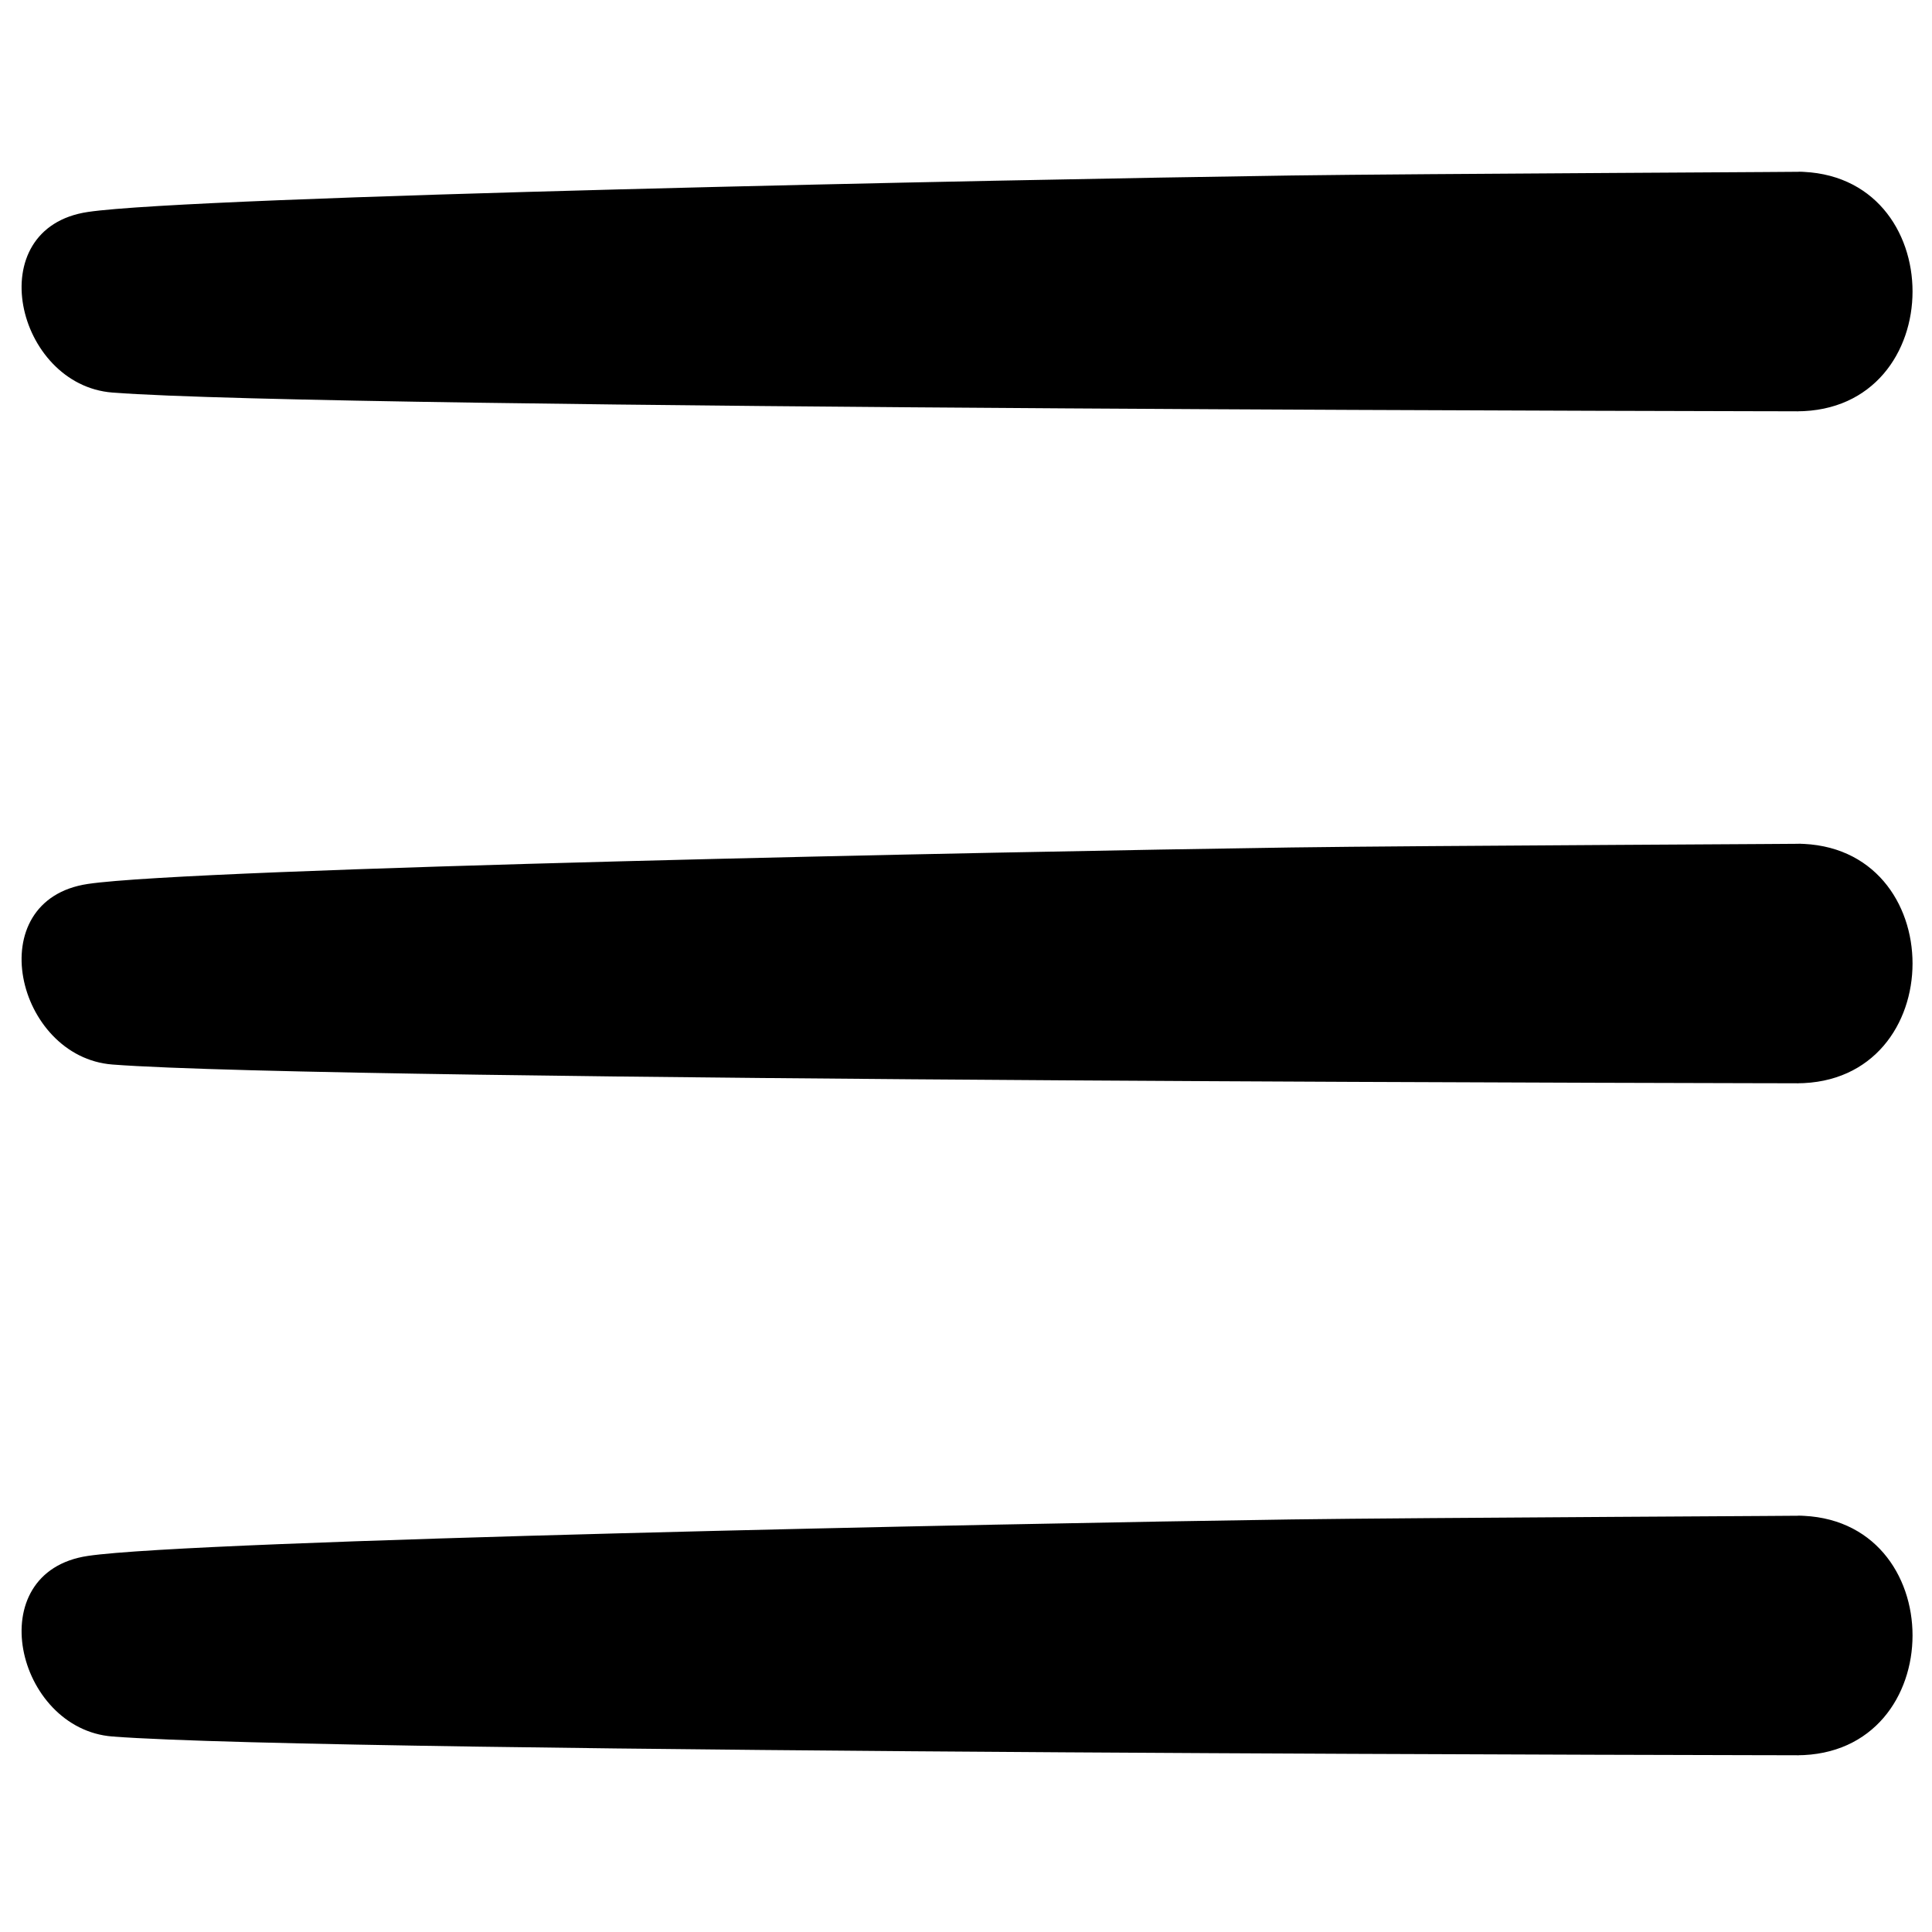 <svg xmlns="http://www.w3.org/2000/svg" xmlns:xlink="http://www.w3.org/1999/xlink" width="100" zoomAndPan="magnify" viewBox="0 0 187.5 187.5" height="100" preserveAspectRatio="xMidYMid meet" version="1.0"><defs><clipPath id="ef6c339bd3"><path d="M 2 16.395 L 186 16.395 L 186 40 L 2 40 Z M 2 16.395 " clip-rule="nonzero"/></clipPath><clipPath id="1a0ad032c7"><path d="M 2 147 L 186 147 L 186 170.895 L 2 170.895 Z M 2 147 " clip-rule="nonzero"/></clipPath></defs><g clip-path="url(#ef6c339bd3)"><path fill="#000000" d="M 125.344 17.031 C 96.859 17.438 18.867 19.039 8.535 20.57 C -2.008 22.133 1.543 37.375 10.914 38.098 C 32.461 39.762 181.156 39.918 174.367 39.918 C 189.348 39.918 189.371 16.664 174.367 16.664 C 180.879 16.664 136.957 16.863 125.344 17.031 Z M 125.344 17.031 " fill-opacity="1" fill-rule="nonzero"/></g><path fill="#000000" d="M 125.344 82.246 C 96.859 82.652 18.867 84.254 8.535 85.785 C -2.008 87.348 1.543 102.59 10.914 103.312 C 32.461 104.977 181.156 105.133 174.367 105.133 C 189.348 105.133 189.371 81.883 174.367 81.883 C 180.879 81.879 136.957 82.074 125.344 82.246 Z M 125.344 82.246 " fill-opacity="1" fill-rule="nonzero"/><g clip-path="url(#1a0ad032c7)"><path fill="#000000" d="M 125.344 147.461 C 96.859 147.863 18.867 149.469 8.535 151 C -2.008 152.559 1.543 167.805 10.914 168.527 C 32.461 170.191 181.156 170.348 174.367 170.348 C 189.348 170.348 189.371 147.094 174.367 147.094 C 180.879 147.09 136.957 147.293 125.344 147.461 Z M 125.344 147.461 " fill-opacity="1" fill-rule="nonzero"/></g></svg>
